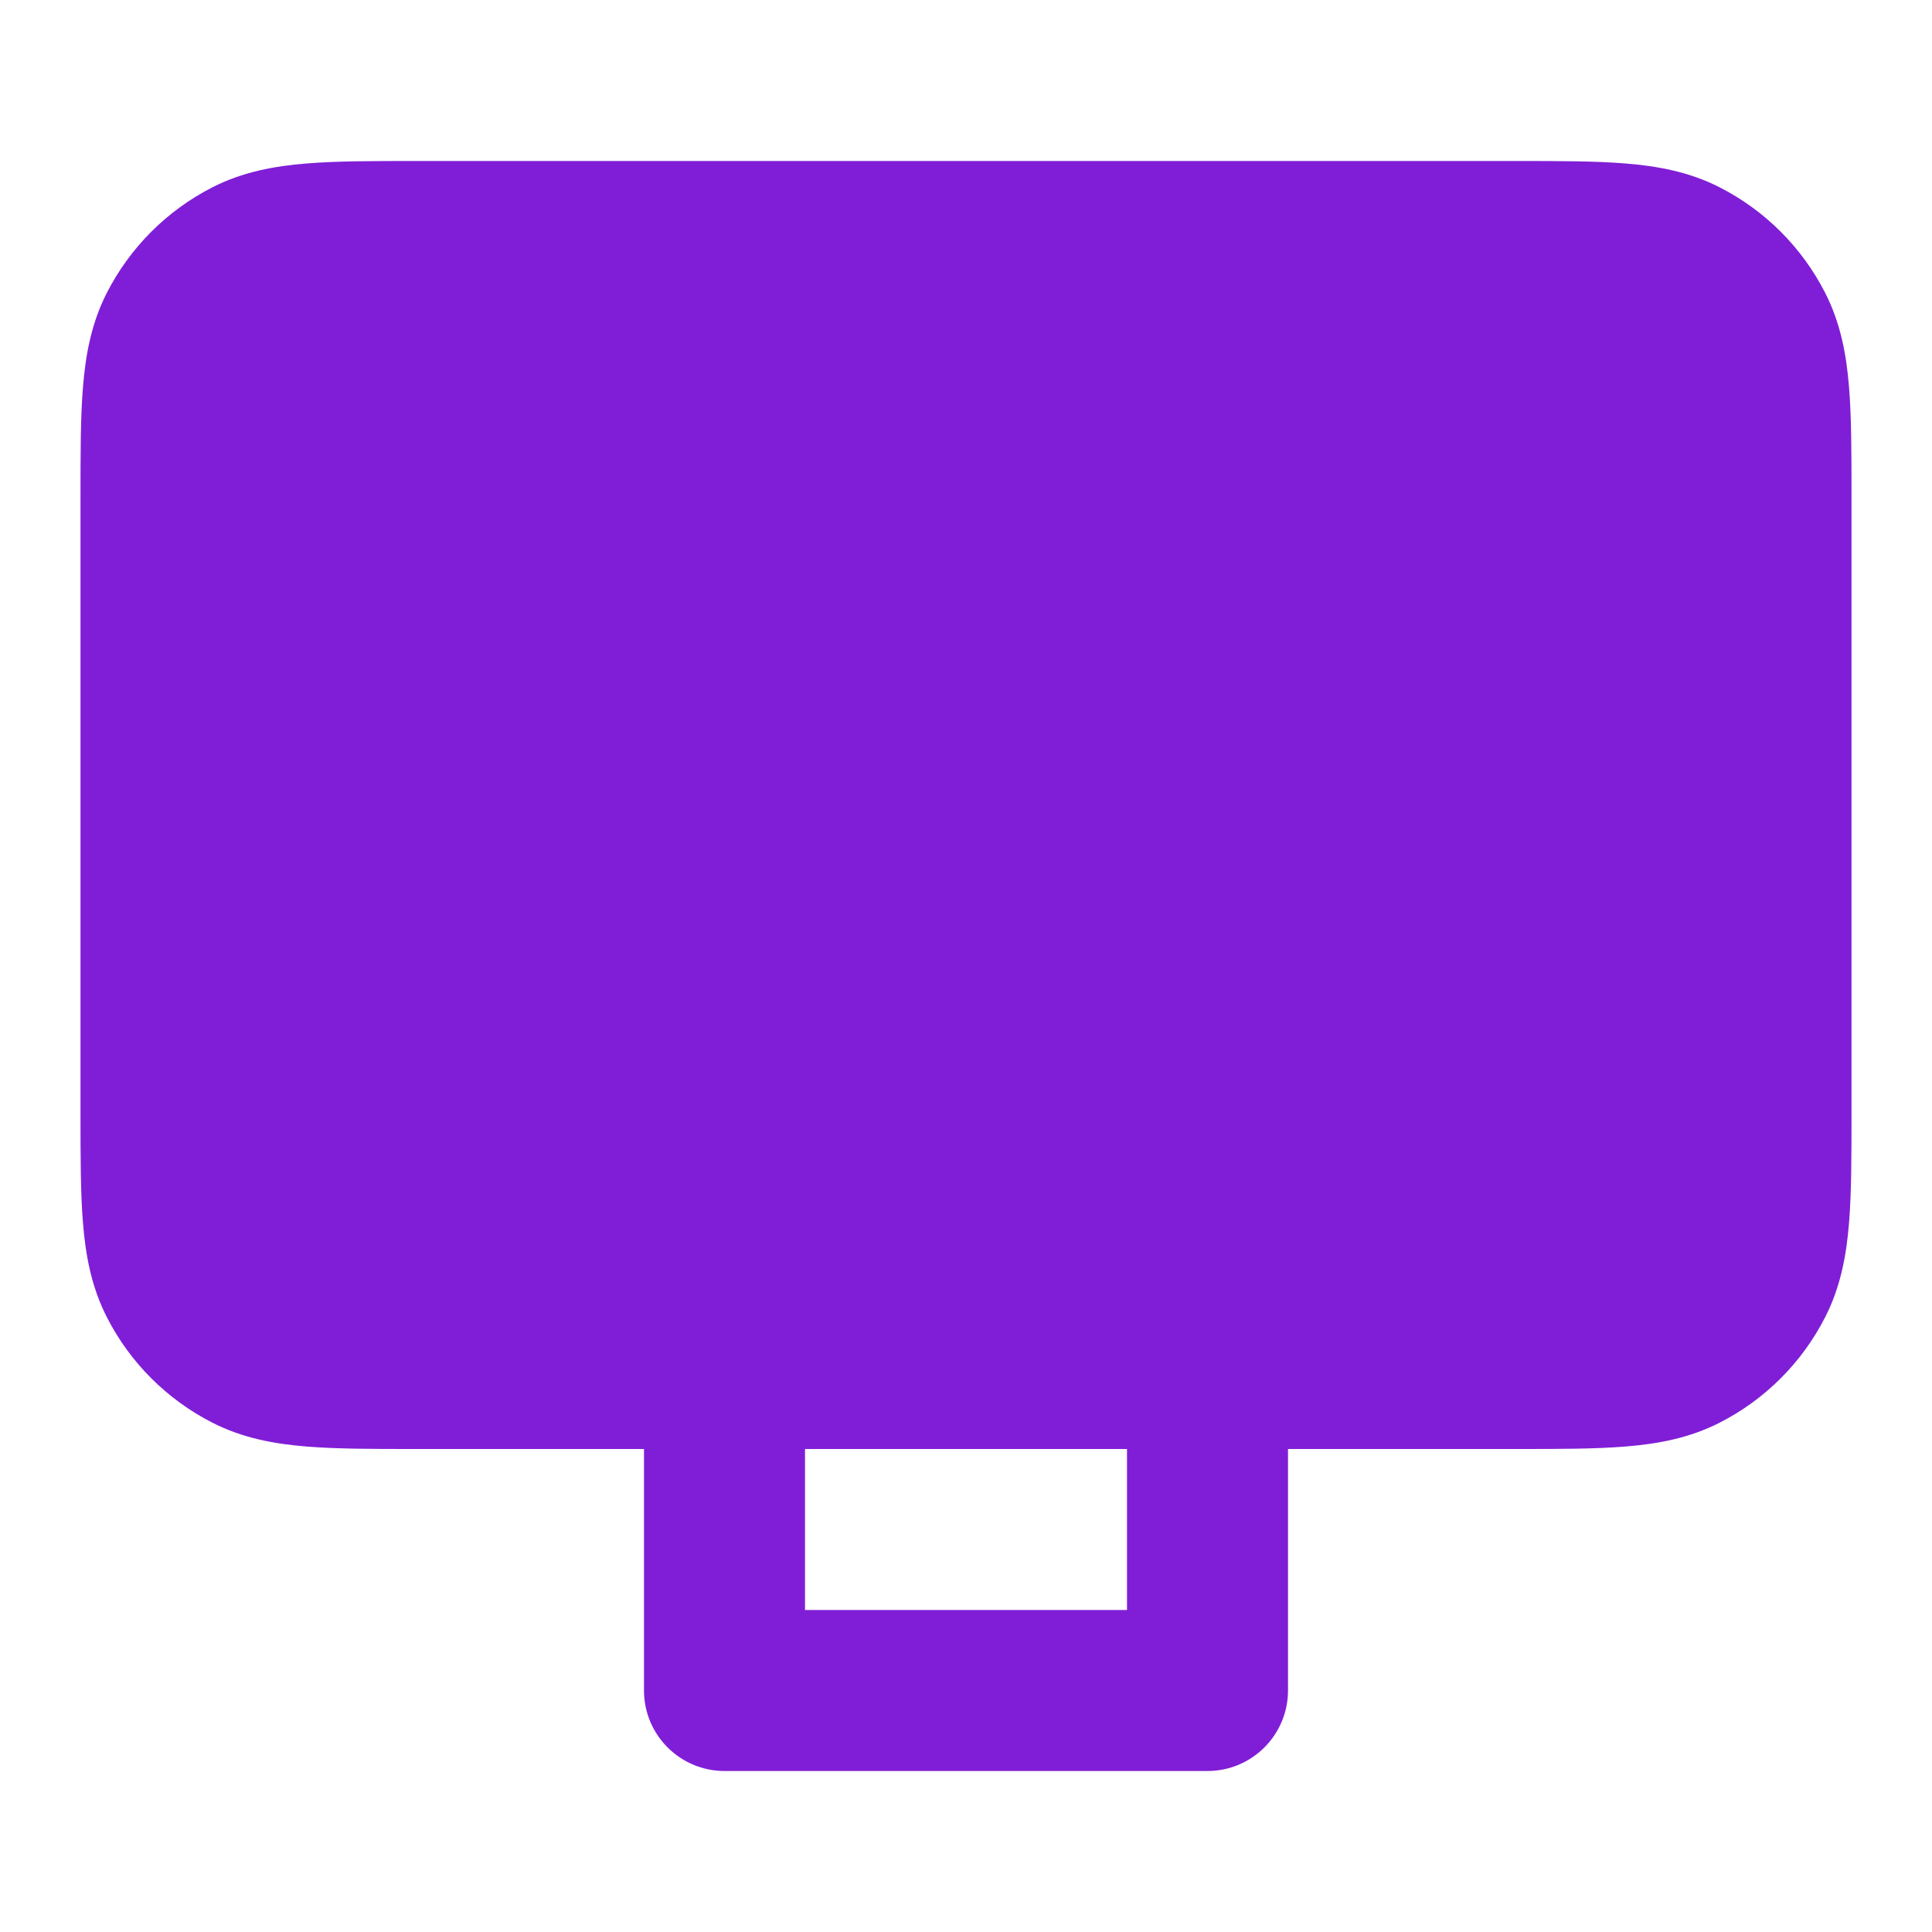 <svg width="24" height="24" viewBox="0 0 24 24" fill="none" xmlns="http://www.w3.org/2000/svg">
<path fill-rule="evenodd" clip-rule="evenodd" d="M18.838 2H5.161C4.634 2 4.18 2 3.805 2.031C3.41 2.063 3.016 2.134 2.638 2.327C2.074 2.615 1.615 3.074 1.327 3.638C1.134 4.016 1.063 4.41 1.031 4.805C1 5.18 1 5.634 1 6.161V13.838C1 14.366 1 14.82 1.031 15.195C1.063 15.59 1.134 15.984 1.327 16.362C1.615 16.927 2.074 17.385 2.638 17.673C3.016 17.866 3.41 17.937 3.805 17.969C4.18 18 4.634 18 5.161 18H8V21C8 21.552 8.448 22 9 22H15C15.552 22 16 21.552 16 21V18H18.838C19.366 18 19.82 18 20.195 17.969C20.59 17.937 20.984 17.866 21.362 17.673C21.927 17.385 22.385 16.927 22.673 16.362C22.866 15.984 22.937 15.59 22.969 15.195C23 14.82 23 14.366 23 13.839V6.161C23 5.634 23 5.18 22.969 4.805C22.937 4.41 22.866 4.016 22.673 3.638C22.385 3.074 21.927 2.615 21.362 2.327C20.984 2.134 20.59 2.063 20.195 2.031C19.82 2 19.366 2 18.838 2ZM10 18H14V20H10V18Z" fill="#801ED7"/>
</svg>
